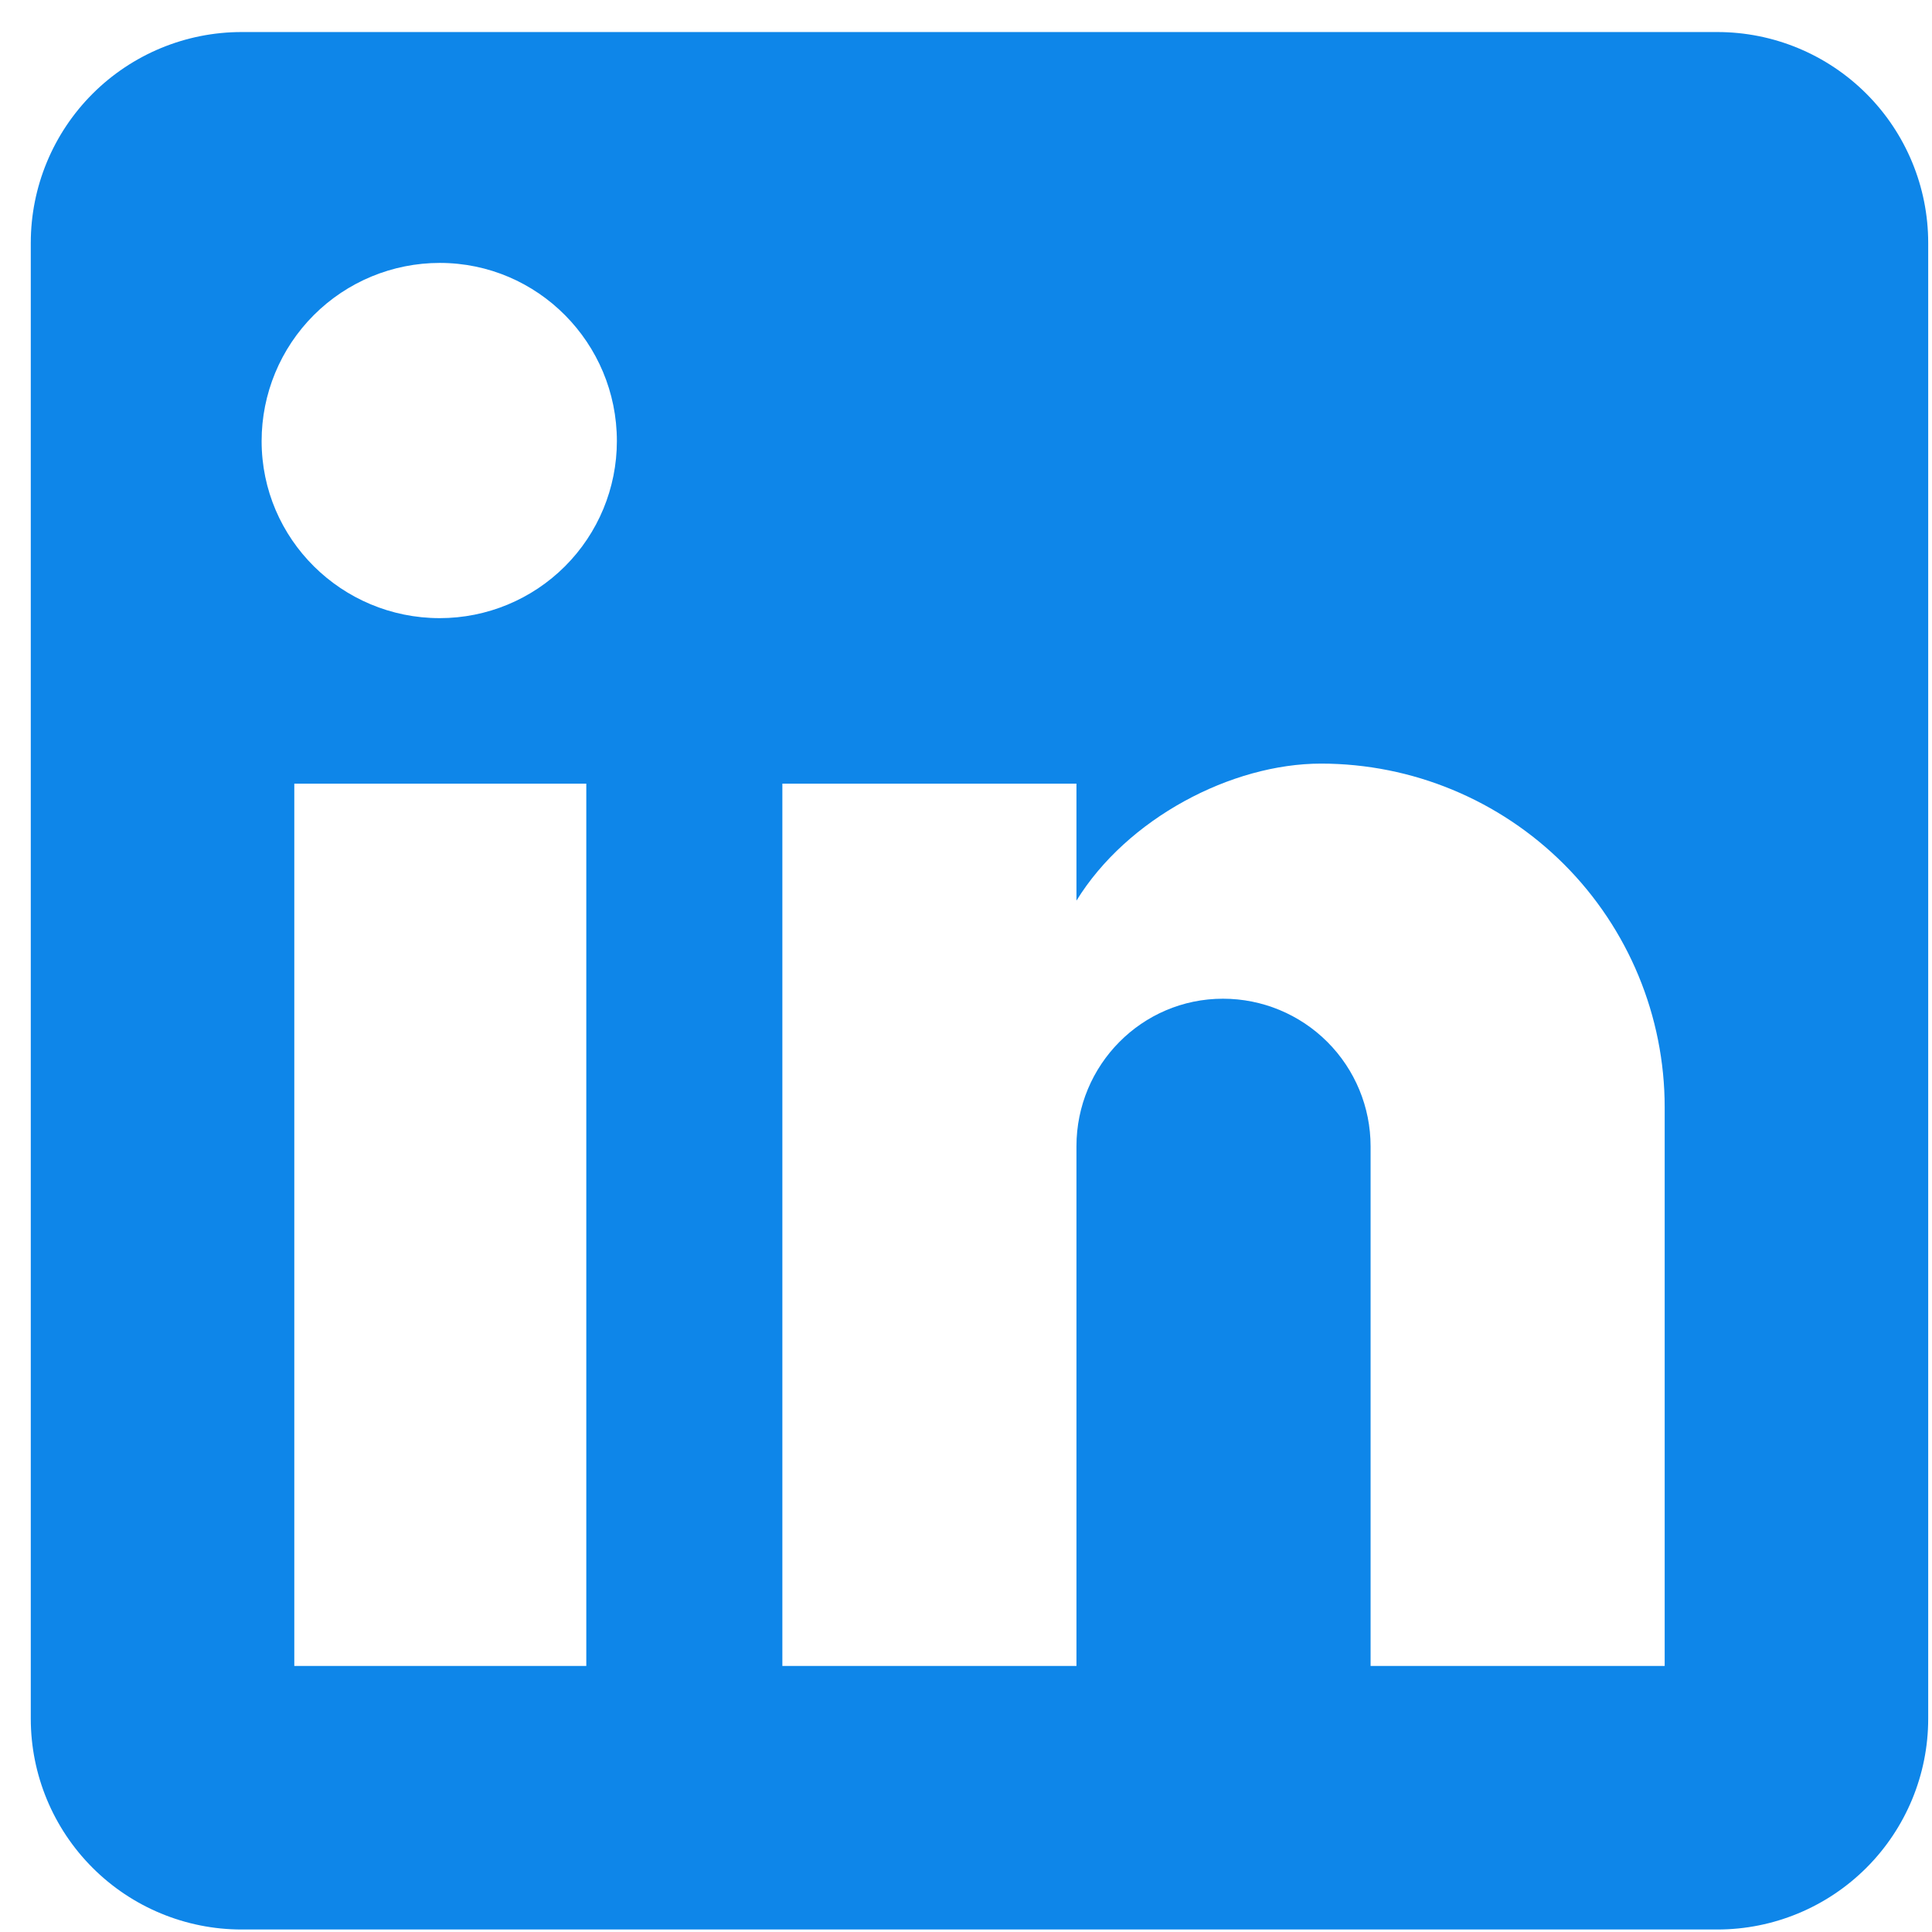 <svg width="58" height="58" viewBox="0 0 58 58" fill="none" xmlns="http://www.w3.org/2000/svg">
<path d="M51.557 0.962C53.236 0.962 54.845 1.629 56.032 2.816C57.219 4.003 57.886 5.613 57.886 7.292V51.596C57.886 53.274 57.219 54.884 56.032 56.071C54.845 57.258 53.236 57.925 51.557 57.925H7.253C5.574 57.925 3.965 57.258 2.778 56.071C1.591 54.884 0.924 53.274 0.924 51.596V7.292C0.924 5.613 1.591 4.003 2.778 2.816C3.965 1.629 5.574 0.962 7.253 0.962H51.557ZM49.975 50.013V33.241C49.975 30.505 48.888 27.881 46.953 25.946C45.018 24.012 42.394 22.924 39.658 22.924C36.968 22.924 33.835 24.57 32.316 27.038V23.526H23.487V50.013H32.316V34.412C32.316 31.975 34.278 29.982 36.715 29.982C37.89 29.982 39.017 30.448 39.848 31.279C40.679 32.11 41.146 33.237 41.146 34.412V50.013H49.975ZM13.202 18.557C14.612 18.557 15.965 17.997 16.962 17C17.959 16.003 18.519 14.651 18.519 13.241C18.519 10.298 16.145 7.893 13.202 7.893C11.784 7.893 10.424 8.456 9.421 9.459C8.418 10.462 7.854 11.822 7.854 13.241C7.854 16.184 10.259 18.557 13.202 18.557ZM17.601 50.013V23.526H8.835V50.013H17.601Z" fill="#0E86E9"/>
</svg>
